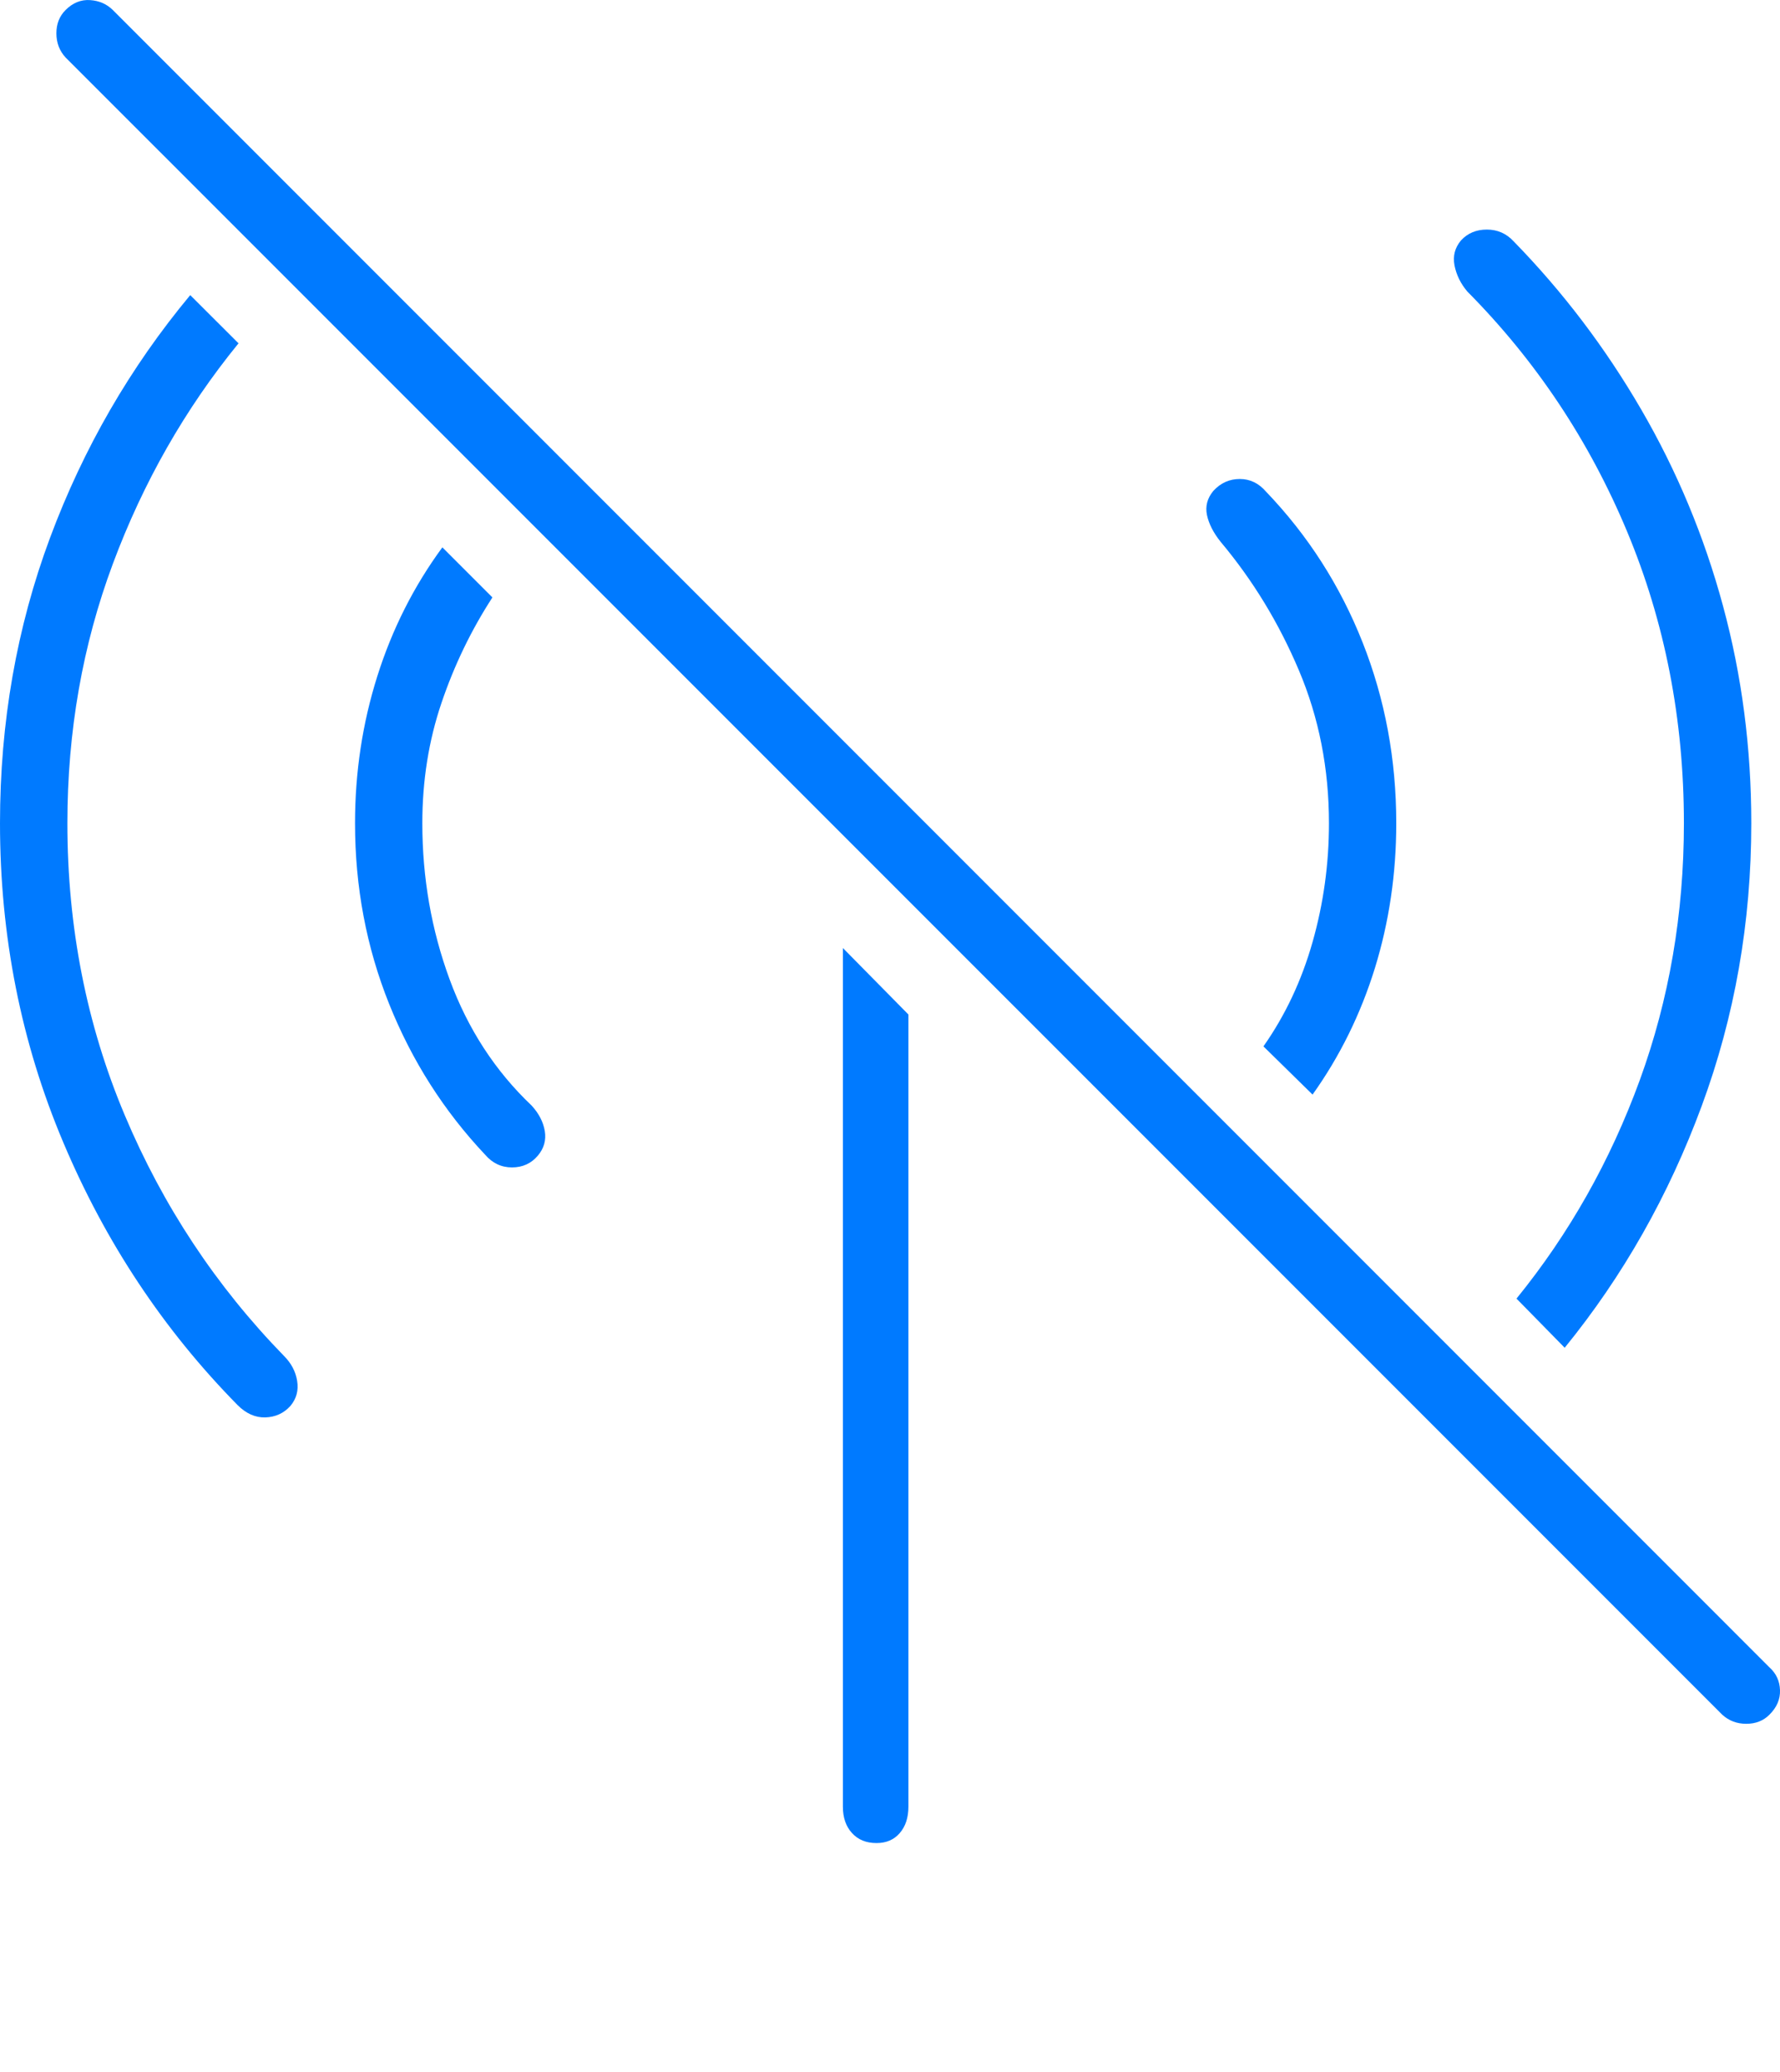 <?xml version="1.0" encoding="UTF-8"?>
<!--Generator: Apple Native CoreSVG 175-->
<!DOCTYPE svg
PUBLIC "-//W3C//DTD SVG 1.1//EN"
       "http://www.w3.org/Graphics/SVG/1.1/DTD/svg11.dtd">
<svg version="1.1" xmlns="http://www.w3.org/2000/svg" xmlns:xlink="http://www.w3.org/1999/xlink" width="19.097" height="22.218">
 <g>
  <rect height="22.218" opacity="0" width="19.097" x="0" y="0"/>
  <path d="M3.115 15.079Q3.213 14.962 3.188 14.81Q3.164 14.659 3.047 14.542Q1.953 13.419 1.338 11.959Q0.723 10.499 0.723 8.829Q0.723 7.354 1.211 6.046Q1.699 4.737 2.559 3.682L2.041 3.165Q1.074 4.327 0.537 5.767Q0 7.208 0 8.829Q0 10.645 0.679 12.252Q1.357 13.858 2.549 15.069Q2.686 15.206 2.847 15.201Q3.008 15.196 3.115 15.079ZM5.771 12.393Q5.869 12.276 5.845 12.13Q5.82 11.983 5.703 11.856Q5.117 11.3 4.824 10.504Q4.531 9.708 4.531 8.829Q4.531 8.145 4.736 7.54Q4.941 6.934 5.283 6.407L4.746 5.87Q4.287 6.495 4.048 7.252Q3.809 8.009 3.809 8.829Q3.809 9.854 4.175 10.767Q4.541 11.68 5.205 12.384Q5.322 12.52 5.493 12.52Q5.664 12.52 5.771 12.393ZM9.404 19.766Q9.561 19.766 9.653 19.659Q9.746 19.552 9.746 19.376L9.746 10.88L9.043 10.167L9.043 19.376Q9.043 19.552 9.141 19.659Q9.238 19.766 9.404 19.766ZM14.082 11.739Q14.521 11.124 14.751 10.382Q14.98 9.639 14.98 8.829Q14.98 7.803 14.619 6.89Q14.258 5.977 13.584 5.274Q13.467 5.137 13.301 5.137Q13.135 5.137 13.018 5.264Q12.92 5.382 12.949 5.523Q12.979 5.665 13.096 5.811Q13.613 6.427 13.935 7.188Q14.258 7.95 14.258 8.829Q14.258 9.483 14.082 10.103Q13.906 10.723 13.555 11.222ZM16.787 14.454Q17.725 13.302 18.257 11.861Q18.789 10.421 18.789 8.829Q18.789 7.618 18.486 6.5Q18.184 5.382 17.607 4.39Q17.031 3.399 16.24 2.589Q16.123 2.462 15.952 2.462Q15.781 2.462 15.674 2.579Q15.576 2.696 15.605 2.847Q15.635 2.999 15.742 3.126Q16.846 4.239 17.456 5.699Q18.066 7.159 18.066 8.829Q18.066 10.284 17.593 11.583Q17.119 12.882 16.27 13.927ZM18.477 18.389Q18.584 18.487 18.735 18.487Q18.887 18.487 18.984 18.389Q19.102 18.272 19.097 18.126Q19.092 17.979 18.984 17.882L1.211 0.108Q1.113 0.011 0.967 0.001Q0.82-0.009 0.703 0.108Q0.605 0.206 0.605 0.357Q0.605 0.509 0.703 0.616Z" fill="#007aff"/>
 </g>
</svg>
